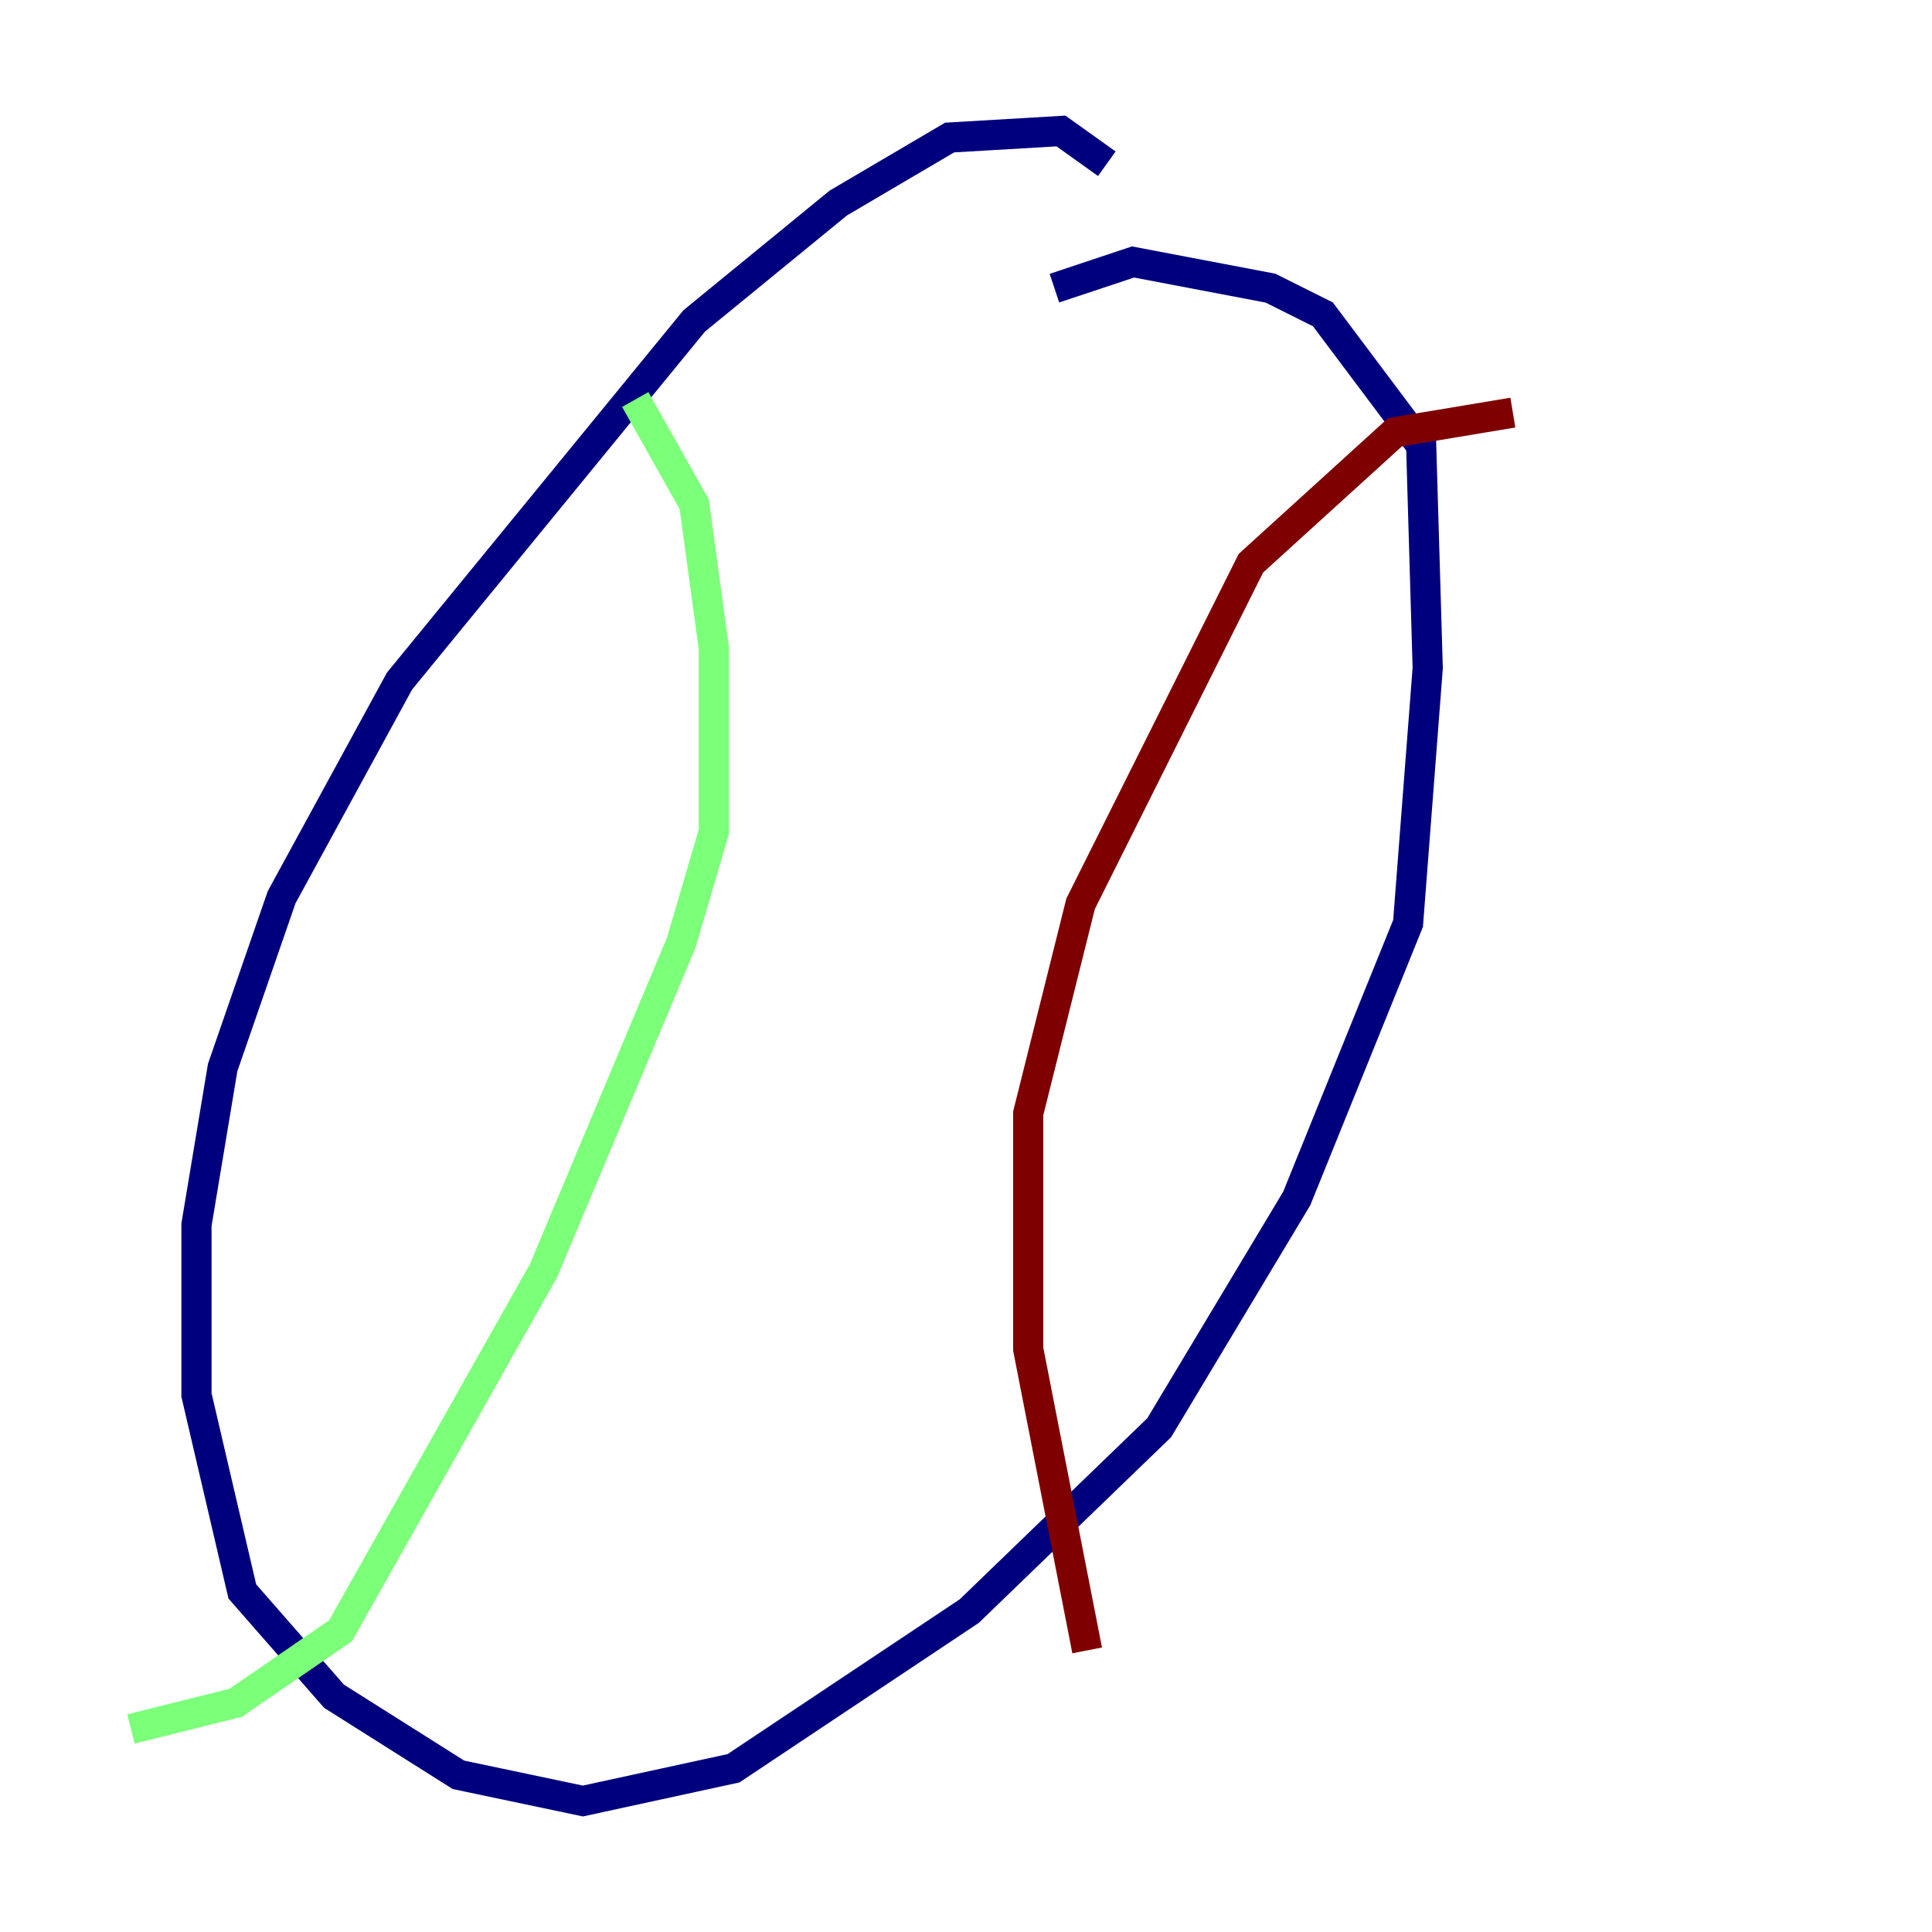 <?xml version="1.0" encoding="utf-8" ?>
<svg baseProfile="tiny" height="128" version="1.2" viewBox="0,0,128,128" width="128" xmlns="http://www.w3.org/2000/svg" xmlns:ev="http://www.w3.org/2001/xml-events" xmlns:xlink="http://www.w3.org/1999/xlink"><defs /><polyline fill="none" points="73.329,10.848 70.291,8.678 62.915,9.112 55.539,13.451 45.993,21.261 26.468,45.125 18.658,59.444 14.752,70.725 13.017,81.139 13.017,92.42 16.054,105.437 22.129,112.38 30.373,117.586 38.617,119.322 48.597,117.153 64.217,106.739 76.8,94.59 85.912,79.403 93.288,61.18 94.59,44.258 94.156,29.505 87.647,20.827 84.176,19.091 75.064,17.356 69.858,19.091" stroke="#00007f" stroke-width="2" /><polyline fill="none" points="42.088,26.468 45.993,33.41 47.295,42.956 47.295,55.105 45.125,62.481 36.014,84.176 22.563,108.041 15.62,112.814 8.678,114.549" stroke="#7cff79" stroke-width="2" /><polyline fill="none" points="100.231,27.336 92.42,28.637 82.875,37.315 71.593,59.878 68.122,73.763 68.122,89.383 72.027,109.342" stroke="#7f0000" stroke-width="2" /></svg>